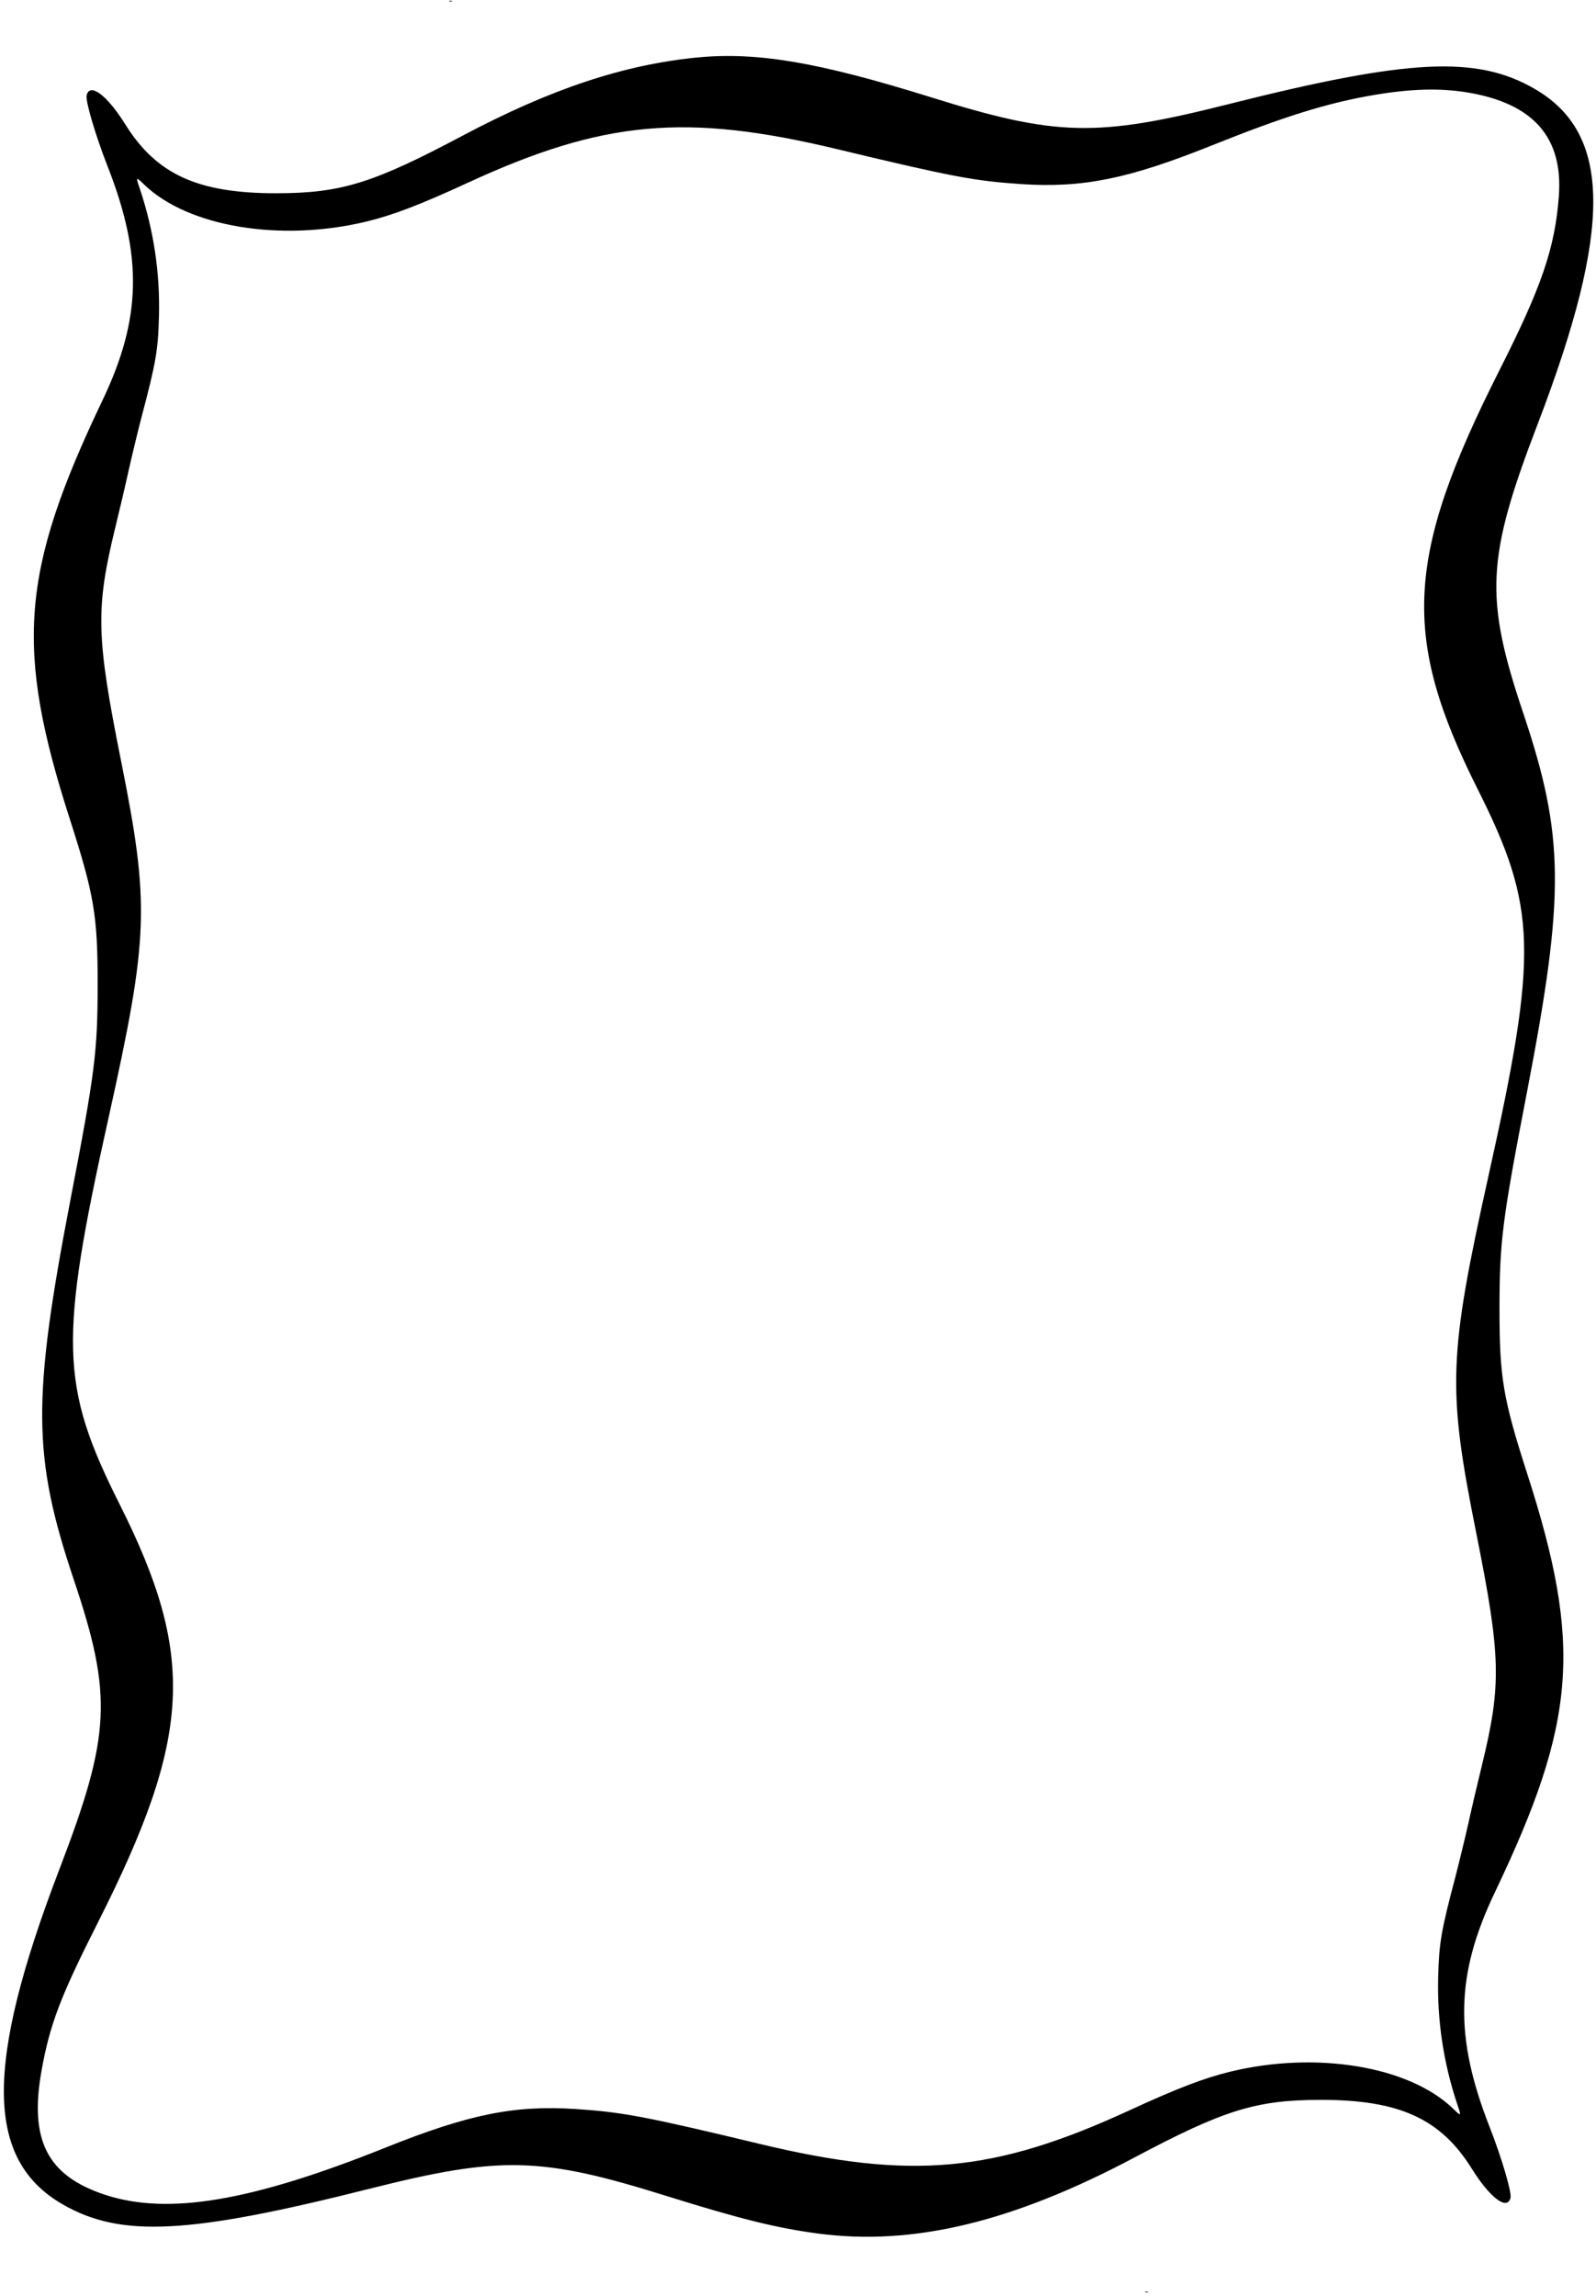 <svg width="370" height="532" viewBox="0 0 370 532" fill="none" xmlns="http://www.w3.org/2000/svg">
<path d="M104.154 0.325C104.305 0.375 104.609 0.375 104.786 0.325C104.938 0.249 104.811 0.198 104.457 0.198C104.103 0.198 103.977 0.249 104.154 0.325Z" fill="black"/>
<path d="M161.865 13.299C144.719 14.942 127.723 20.582 107.263 31.432C86.449 42.484 79.09 44.76 64.118 44.785C45.909 44.81 36.298 40.435 29.065 28.852C24.842 22.074 20.846 19.065 20.087 22.074C19.758 23.339 22.136 31.356 24.892 38.412C33.137 59.378 32.834 73.793 23.729 92.837C4.786 132.493 3.421 150.221 16.218 189.902C21.832 207.377 22.641 212.132 22.641 228.141C22.616 243.746 22.06 248.298 16.319 278.089C7.416 324.422 7.543 337.523 17.078 365.975C26.157 392.959 25.702 402.039 13.79 433.121C-3.635 478.593 -3.408 500.495 14.548 510.838C28.003 518.577 43.683 517.794 85.615 507.221C116.09 499.534 125.397 499.761 154.632 508.917C171.704 514.253 180.151 516.326 189.685 517.591C211.663 520.499 234.777 514.936 263.002 499.964C283.817 488.912 291.177 486.635 306.148 486.611C324.357 486.584 333.968 490.96 341.2 502.544C345.425 509.321 349.419 512.331 350.178 509.321C350.508 508.056 348.129 500.04 345.373 492.984C337.128 472.017 337.432 457.601 346.536 438.558C365.479 398.903 366.845 381.174 354.047 341.493C348.433 324.018 347.625 319.263 347.625 303.254C347.65 287.625 348.232 282.92 354.074 252.672C362.824 207.277 362.672 193.72 353.188 165.421C344.108 138.436 344.563 129.357 356.475 98.275C373.901 52.802 373.673 30.901 355.717 20.557C342.263 12.818 326.582 13.602 284.652 24.174C254.176 31.862 244.868 31.634 215.633 22.479C189.812 14.437 175.624 12.009 161.865 13.299ZM340.163 21.417C355.464 23.946 362.42 31.837 361.382 45.493C360.496 57.43 357.386 66.484 347.65 85.731C325.774 129.002 324.812 147.541 342.566 182.871C356.324 210.287 356.627 220.605 345.095 272.399C335.789 314.307 335.51 321.64 342.187 354.998C347.978 383.881 348.129 390.303 343.552 409.095C342.642 412.788 341.225 418.806 340.417 422.499C339.583 426.191 338.217 431.805 337.382 435.018C334.12 447.334 333.613 450.242 333.41 458.159C333.158 468.147 334.624 477.986 337.811 487.546C338.824 490.53 338.824 490.53 336.775 488.557C326.582 478.796 305.137 475.255 285.283 480.059C279.113 481.552 272.816 483.98 261.89 489.012C230.453 503.504 211.308 505.249 176.281 496.853C149.524 490.429 144.415 489.467 133.54 488.735C119.251 487.798 108.73 489.923 89.408 497.661C58.301 510.131 38.954 513.393 24.386 508.614C10.982 504.213 6.759 495.992 9.617 479.908C11.539 469.16 13.992 462.711 22.616 445.665C44.492 402.393 45.453 383.854 27.7 348.525C13.941 321.109 13.638 310.79 25.171 258.996C34.477 217.089 34.755 209.756 28.079 176.397C22.287 147.515 22.136 141.091 26.713 122.301C27.624 118.608 29.04 112.589 29.849 108.897C30.684 105.204 32.049 99.564 32.884 96.378C36.146 84.061 36.652 81.153 36.855 73.237C37.108 63.247 35.641 53.409 32.454 43.849C31.442 40.865 31.442 40.865 33.491 42.838C43.683 52.6 65.129 56.141 84.982 51.335C91.153 49.843 97.451 47.415 108.376 42.383C139.812 27.891 158.957 26.146 193.985 34.542C220.741 40.966 225.851 41.927 236.725 42.661C251.014 43.597 261.535 41.472 280.858 33.733C297.751 26.955 307.792 23.845 318.464 22.024C327.113 20.557 333.79 20.38 340.163 21.417Z" fill="black"/>
<path d="M265.505 531.172C265.656 531.223 265.96 531.223 266.138 531.172C266.29 531.096 266.163 531.045 265.808 531.045C265.455 531.045 265.328 531.096 265.505 531.172Z" fill="black"/>
</svg>
